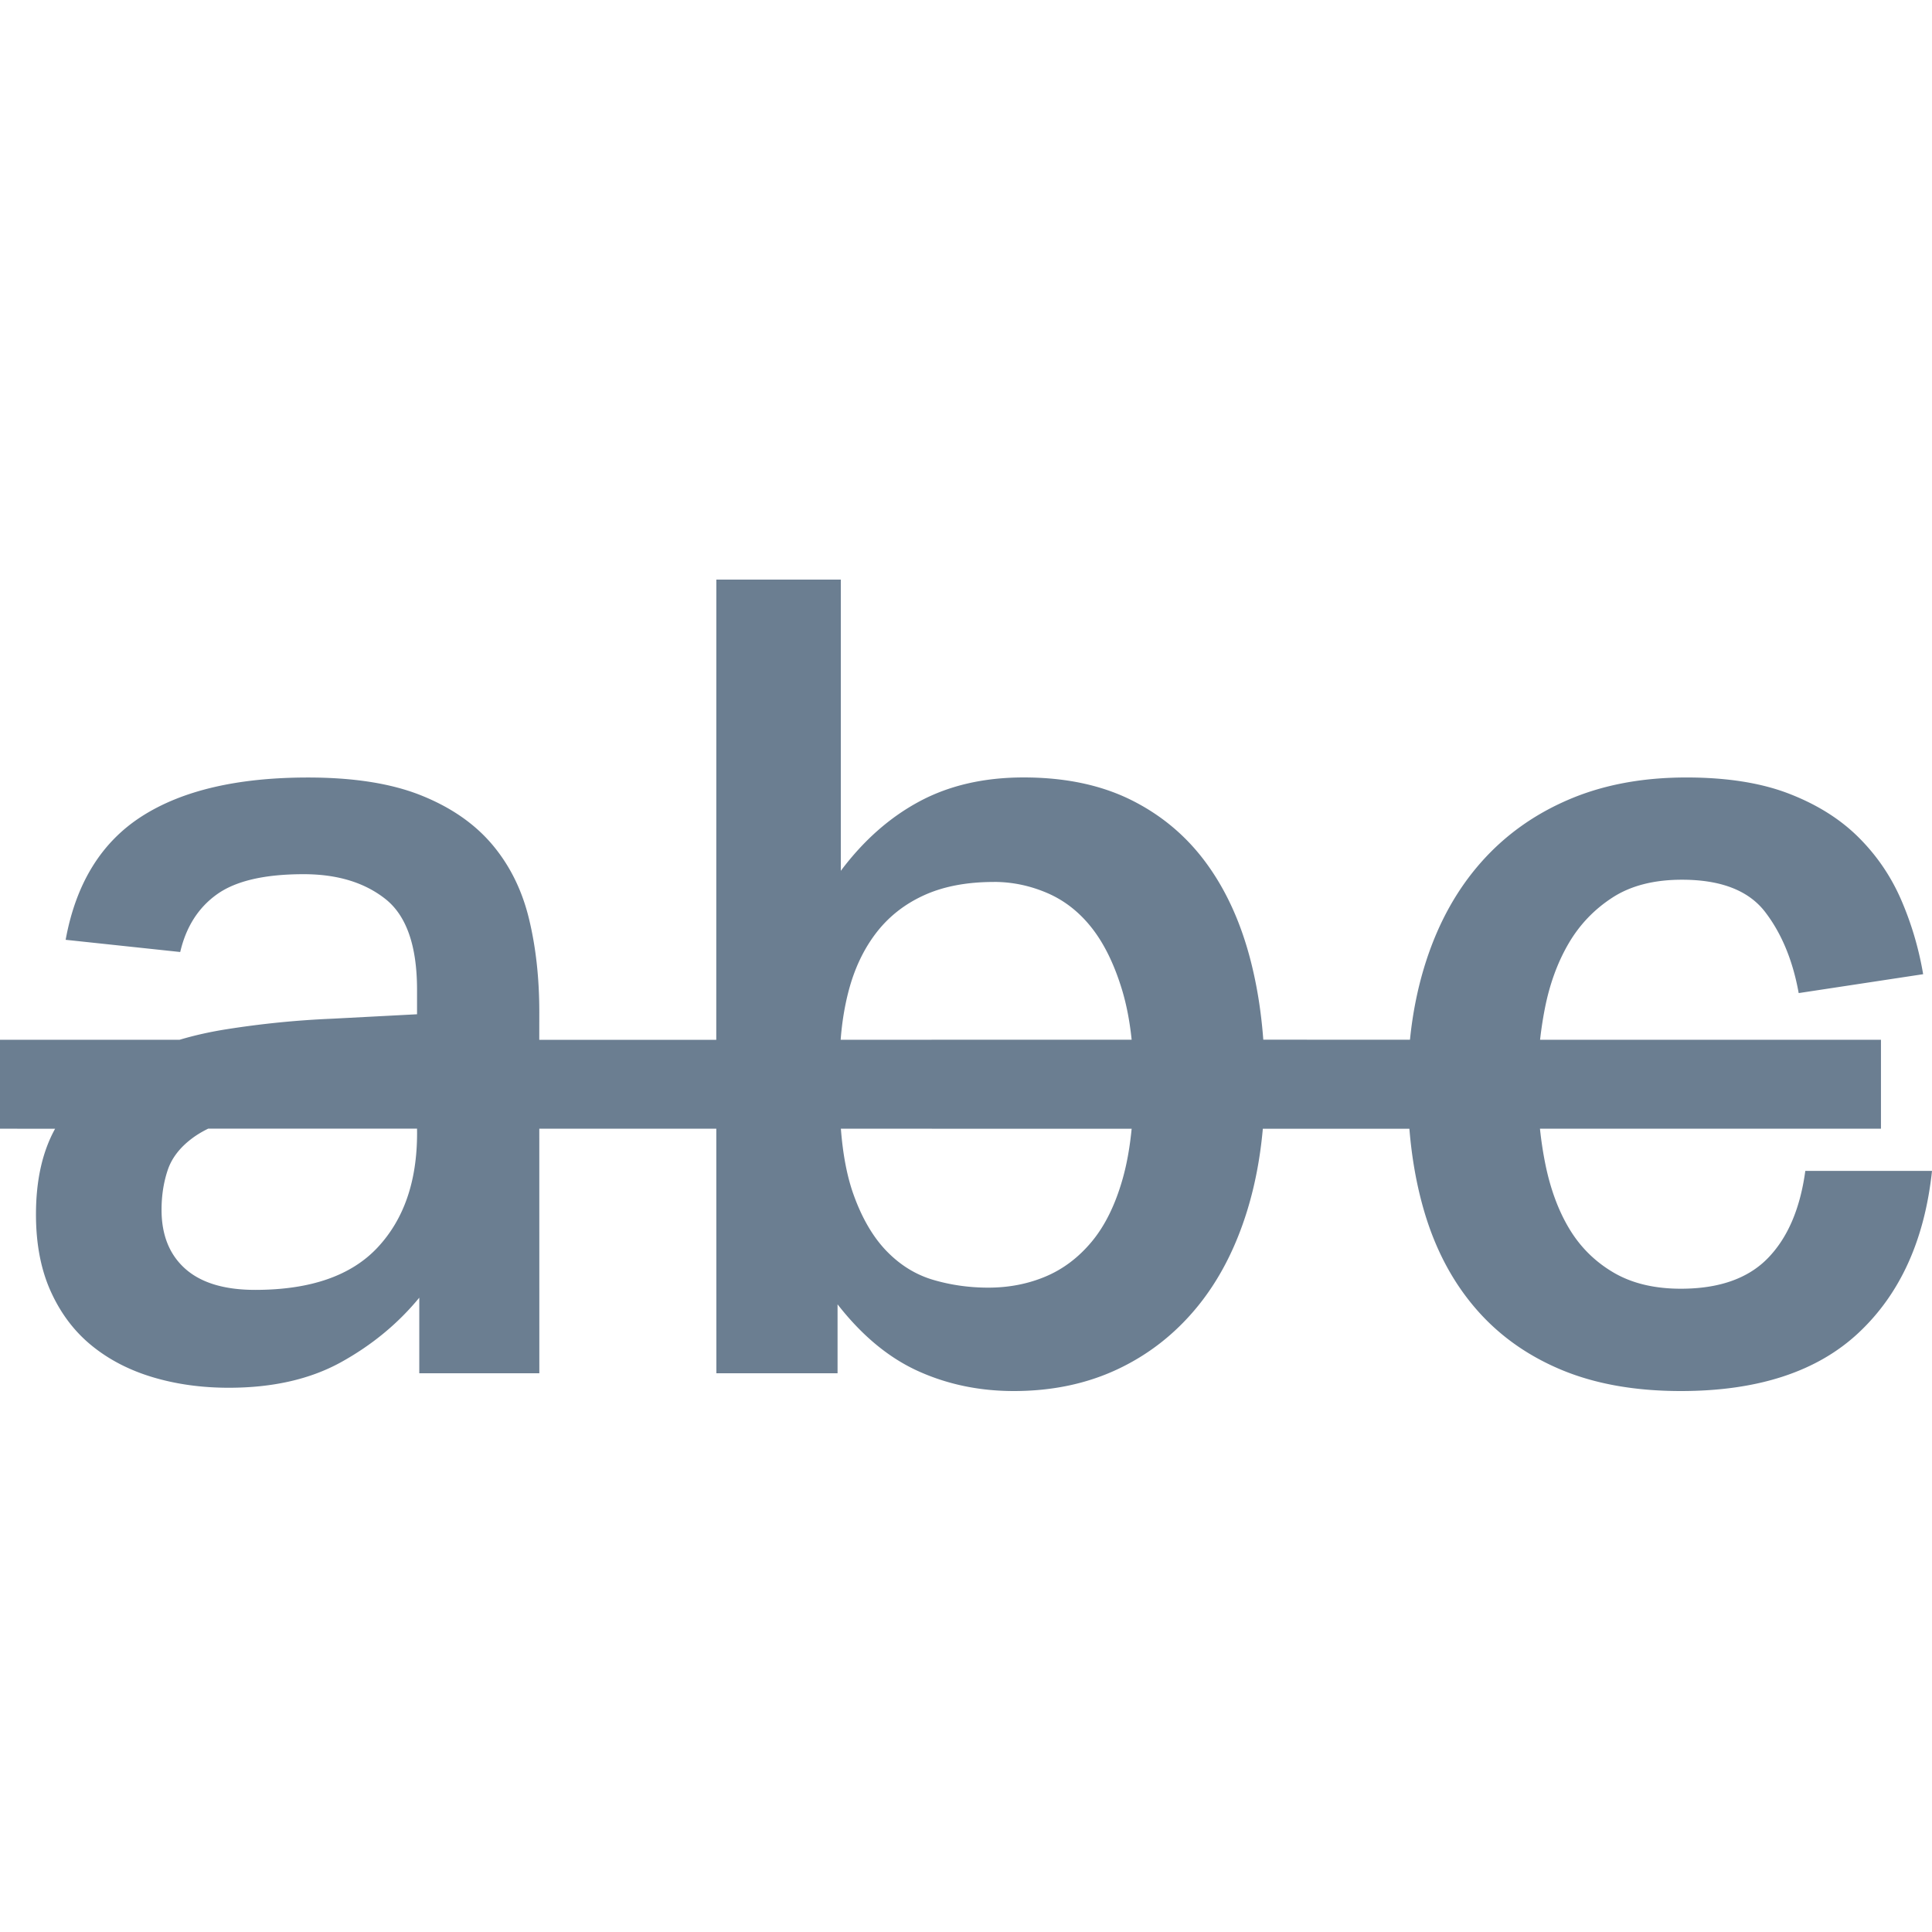 <svg viewBox="0 0 50 50" xmlns="http://www.w3.org/2000/svg">
  <path d="M21.76 15v7.537c.589-.786 1.268-1.386 2.038-1.798.77-.412 1.668-.619 2.694-.619 1.064 0 1.986.192 2.765.575.779.384 1.425.921 1.938 1.611.513.69.898 1.52 1.154 2.488.174.658.289 1.362.345 2.113l3.796.001c.073-.728.215-1.413.425-2.056.323-.988.793-1.831 1.411-2.531.618-.7 1.373-1.242 2.266-1.625.893-.384 1.91-.575 3.05-.575 1.045 0 1.929.139 2.651.417.722.278 1.321.652 1.796 1.122.475.47.846 1.012 1.112 1.625.266.614.456 1.256.57 1.927l-3.221.489c-.152-.844-.442-1.544-.869-2.1-.428-.556-1.145-.834-2.152-.834-.722 0-1.321.153-1.796.46-.475.307-.855.705-1.14 1.194-.285.489-.489 1.05-.613 1.683a9.968 9.968 0 00-.123.805l8.822 0v2.301l-8.825 0c.033.317.08.623.14.92.133.652.342 1.213.627 1.683.285.47.665.844 1.14 1.122.475.278 1.055.417 1.739.417.988 0 1.739-.264 2.252-.791.513-.527.836-1.28.969-2.258H50c-.19 1.784-.822 3.179-1.896 4.186C47.031 35.497 45.496 36 43.501 36c-1.197 0-2.238-.187-3.121-.561-.884-.374-1.62-.906-2.209-1.597-.589-.69-1.026-1.52-1.311-2.488-.195-.662-.323-1.376-.385-2.142l-3.793-0c-.068.757-.203 1.461-.403 2.113-.304.988-.741 1.827-1.311 2.517-.57.69-1.254 1.223-2.052 1.597-.798.374-1.691.561-2.679.561-.893 0-1.72-.173-2.48-.518-.76-.345-1.454-.921-2.081-1.726v1.784h-3.136L18.538 29.21h-4.581l.001 6.33H10.851v-1.956c-.551.671-1.226 1.227-2.024 1.669-.798.441-1.767.662-2.907.662-.703 0-1.359-.091-1.967-.273-.608-.182-1.135-.455-1.582-.82-.447-.364-.798-.829-1.055-1.395-.257-.566-.385-1.232-.385-1.999 0-.881.165-1.62.495-2.216L0 29.211v-2.301l4.648-.001c.385-.115.79-.205 1.214-.272.912-.144 1.824-.235 2.736-.273l2.195-.115v-.633c0-1.131-.271-1.913-.812-2.345-.542-.431-1.249-.647-2.124-.647-1.007 0-1.753.173-2.238.518-.485.345-.803.844-.955 1.496l-2.965-.316c.266-1.458.922-2.522 1.967-3.193 1.045-.671 2.48-1.007 4.304-1.007 1.178 0 2.152.153 2.922.46.77.307 1.382.729 1.839 1.266.456.537.774 1.175.955 1.913.181.738.271 1.549.271 2.431l-.001.719h4.581L18.539 15h3.221zM10.793 29.21l-5.404-.001c-.155.076-.292.158-.41.246-.323.24-.537.518-.641.834-.105.316-.157.657-.157 1.021 0 .652.204 1.16.613 1.525.409.364 1.012.547 1.81.547 1.425 0 2.48-.364 3.164-1.093.684-.729 1.026-1.716 1.026-2.963L10.793 29.21zm18.496.002l-7.527-.001c.051.665.159 1.231.325 1.697.219.614.504 1.103.855 1.467.352.364.755.614 1.211.748.456.134.931.201 1.425.201.532 0 1.026-.096 1.482-.288.456-.192.855-.494 1.197-.906.342-.412.608-.954.798-1.625.108-.382.185-.813.232-1.293zm-3.567-6.387c-.703 0-1.306.115-1.81.345-.504.23-.917.556-1.24.978-.323.422-.561.925-.713 1.51-.101.389-.169.806-.203 1.251l7.531-.001c-.049-.472-.131-.898-.245-1.279-.2-.662-.461-1.199-.784-1.611-.323-.412-.708-.714-1.154-.906-.447-.192-.907-.288-1.382-.288z" fill="#6B7E91" fill-rule="nonzero"/>
</svg>
